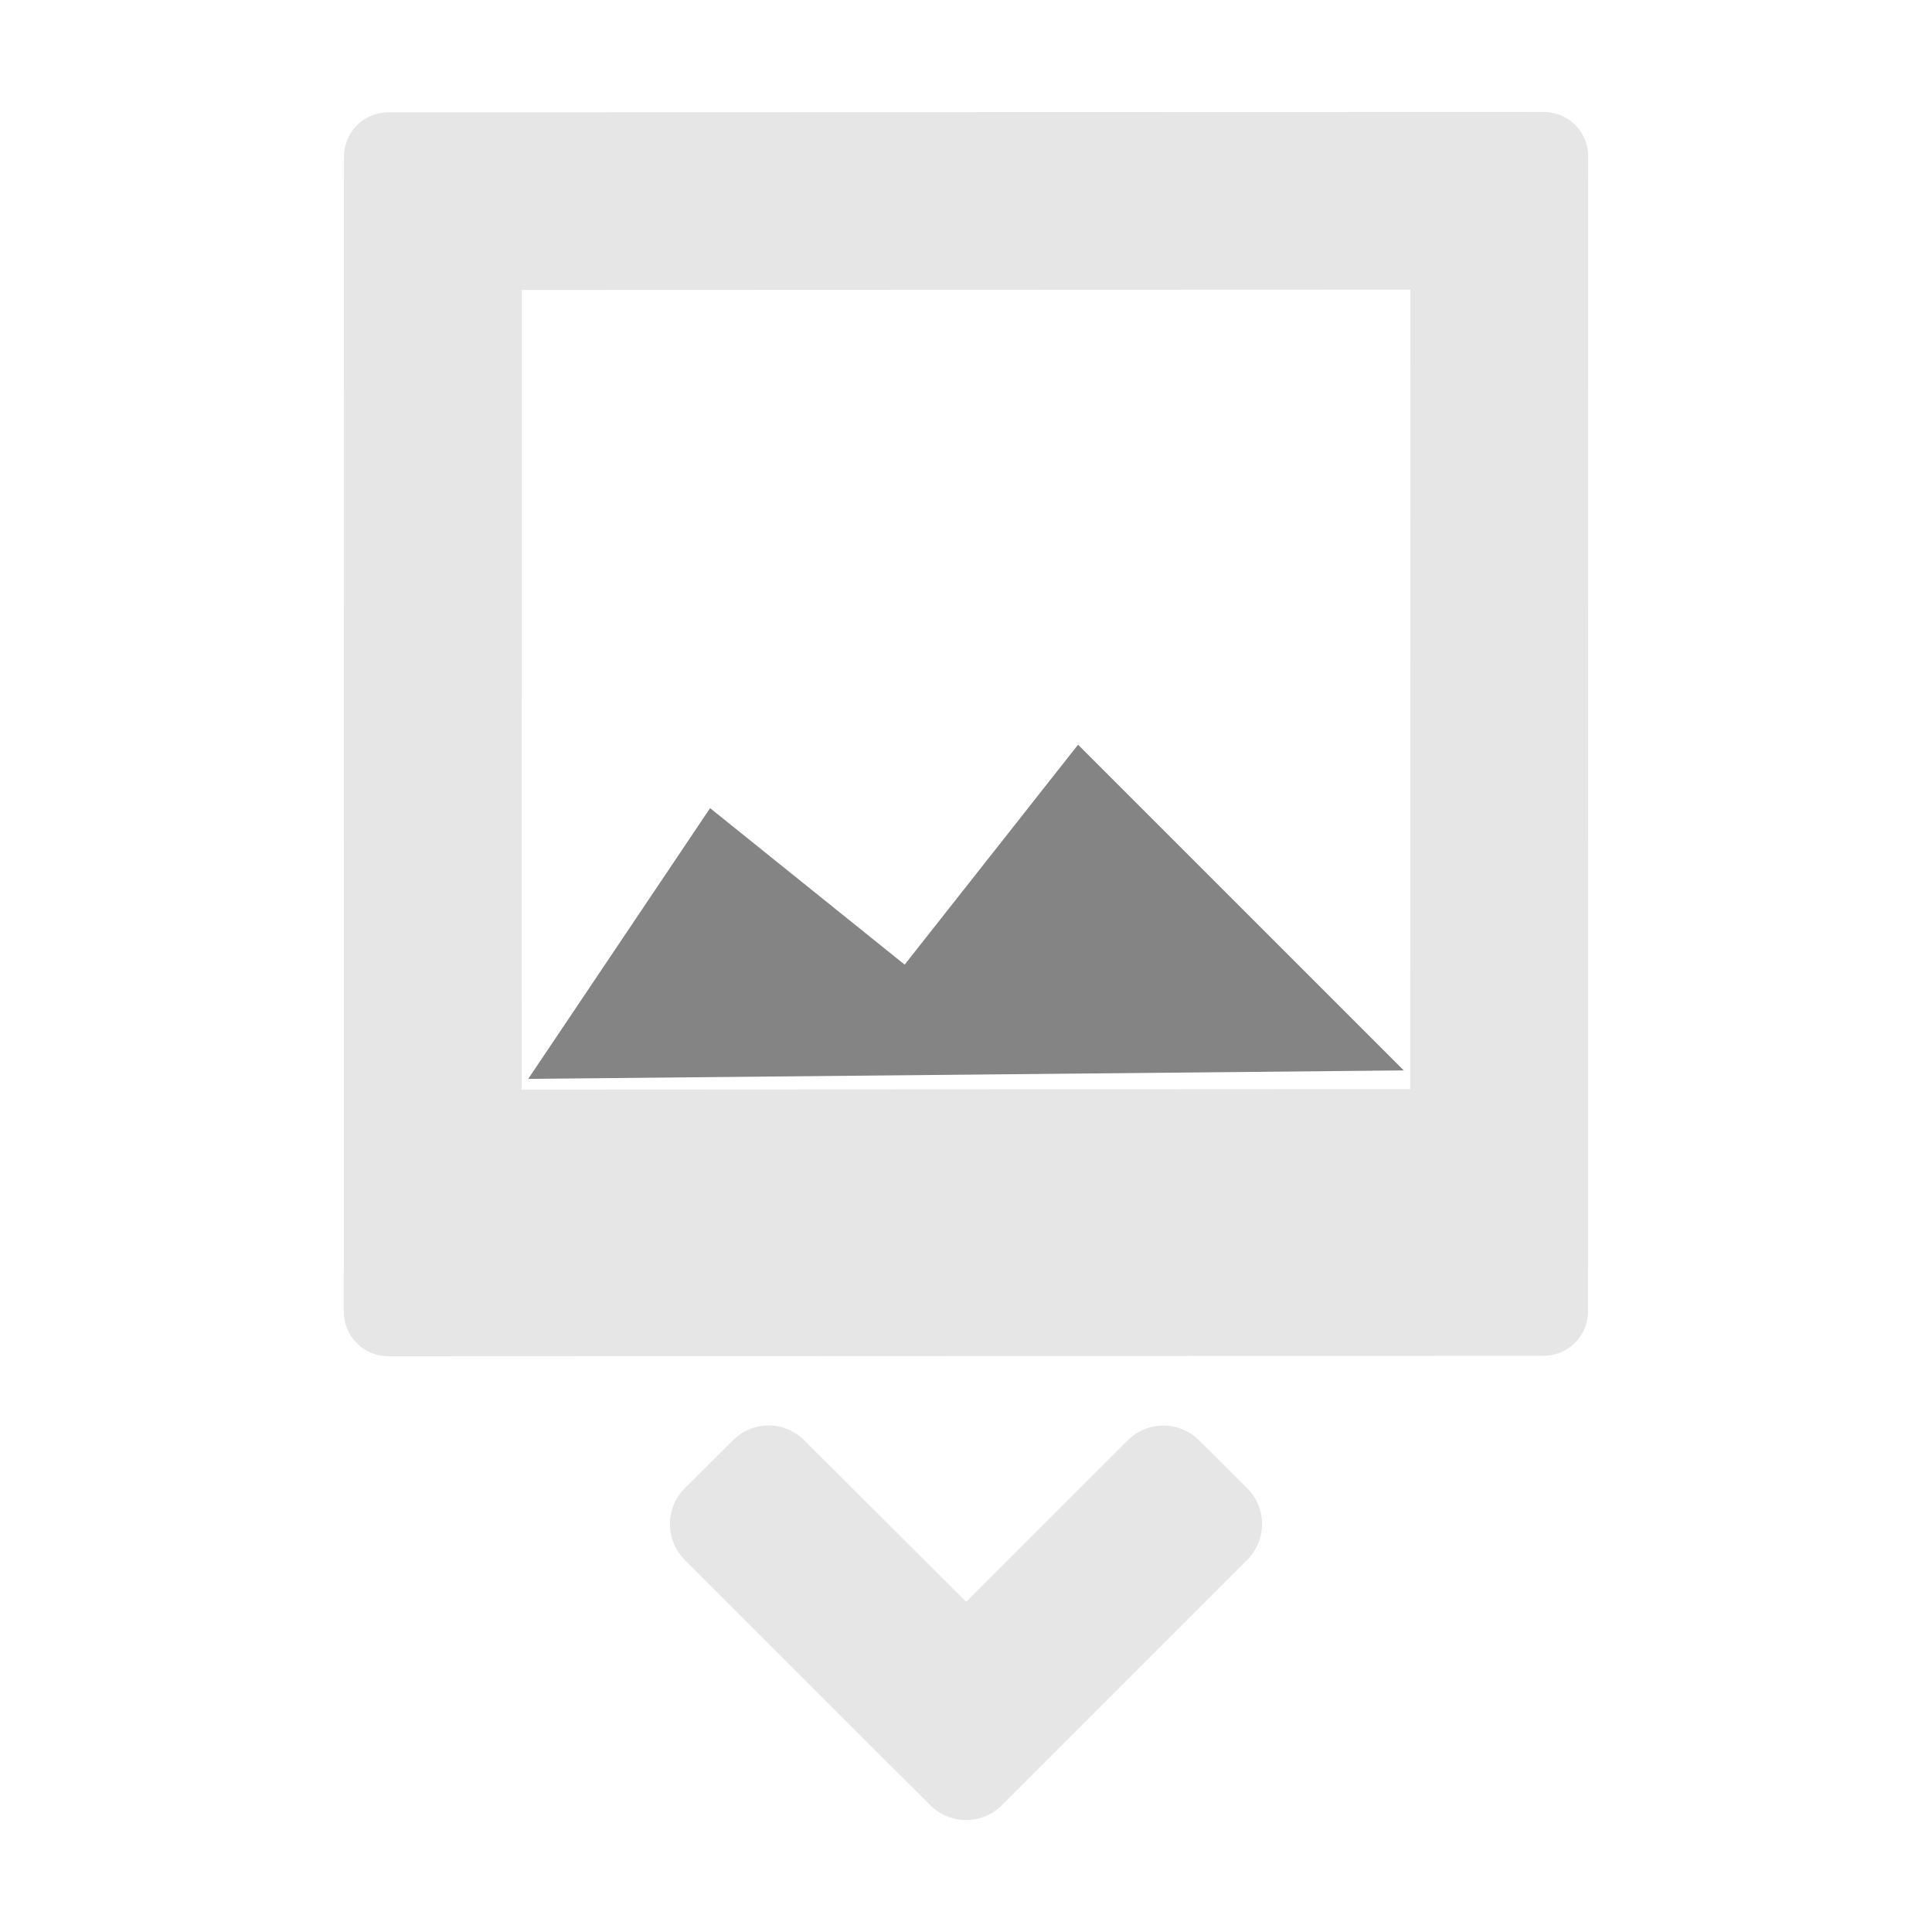 <?xml version="1.0" encoding="UTF-8" standalone="no"?>
<!-- Created with Inkscape (http://www.inkscape.org/) -->

<svg
   xmlns:dc="http://purl.org/dc/elements/1.1/"
   xmlns:cc="http://creativecommons.org/ns#"
   xmlns:rdf="http://www.w3.org/1999/02/22-rdf-syntax-ns#"
   xmlns:svg="http://www.w3.org/2000/svg"
   xmlns="http://www.w3.org/2000/svg"
   xmlns:sodipodi="http://sodipodi.sourceforge.net/DTD/sodipodi-0.dtd"
   xmlns:inkscape="http://www.inkscape.org/namespaces/inkscape"
   version="1.1"
   id="svg2"
   width="24"
   height="24"
   viewBox="0 0 24 24"
   sodipodi:docname="insert-image.svg"
   inkscape:version="0.92.3 (2405546, 2018-03-11)">
  <defs
     id="defs6" />
  <sodipodi:namedview
     pagecolor="#ffffff"
     bordercolor="#666666"
     borderopacity="1"
     objecttolerance="10"
     gridtolerance="10"
     guidetolerance="10"
     inkscape:pageopacity="0"
     inkscape:pageshadow="2"
     inkscape:window-width="1366"
     inkscape:window-height="719"
     id="namedview4"
     showgrid="false"
     inkscape:zoom="22.5"
     inkscape:cx="2.7777778"
     inkscape:cy="10.044444"
     inkscape:window-x="0"
     inkscape:window-y="25"
     inkscape:window-maximized="1"
     inkscape:current-layer="svg2"
     showguides="true"
     inkscape:guide-bbox="true"
     inkscape:snap-global="false" />
  <path
     style="color:#000000;overflow:visible;fill:#e6e6e6;stroke-width:1.104;marker:none"
     d="M 19.176 1.391 L 4.826 1.395 C 4.52 1.395 4.273 1.641 4.273 1.947 L 4.271 16.295 C 4.271 16.601 4.518 16.848 4.824 16.848 L 19.174 16.842 C 19.48 16.842 19.727 16.597 19.727 16.291 L 19.729 1.941 C 19.729 1.636 19.482 1.391 19.176 1.391 z M 17.52 3.598 L 17.518 13.529 L 6.48 13.535 L 6.482 3.602 L 17.52 3.598 z M 9.549 17.707 C 9.387 17.707 9.225 17.771 9.102 17.895 L 8.508 18.486 C 8.26 18.734 8.26 19.131 8.508 19.379 L 10.961 21.832 L 11.555 22.424 C 11.802 22.671 12.2 22.671 12.447 22.424 L 13.041 21.83 L 15.492 19.379 C 15.74 19.131 15.74 18.734 15.492 18.486 L 14.898 17.895 C 14.651 17.647 14.253 17.647 14.006 17.895 L 12.002 19.898 L 9.994 17.895 C 9.87 17.771 9.71 17.707 9.549 17.707 z "
     id="path6" />
  <path
     style="fill:#333333;stroke:none;stroke-width:0.517px;stroke-linecap:butt;stroke-linejoin:miter;stroke-opacity:1;opacity:0.6"
     d="M 6.562,13.402 17.438,13.297 13.392,9.251 11.238,11.983 8.821,10.039 Z"
     id="path4554"
     inkscape:connector-curvature="0" />
</svg>
